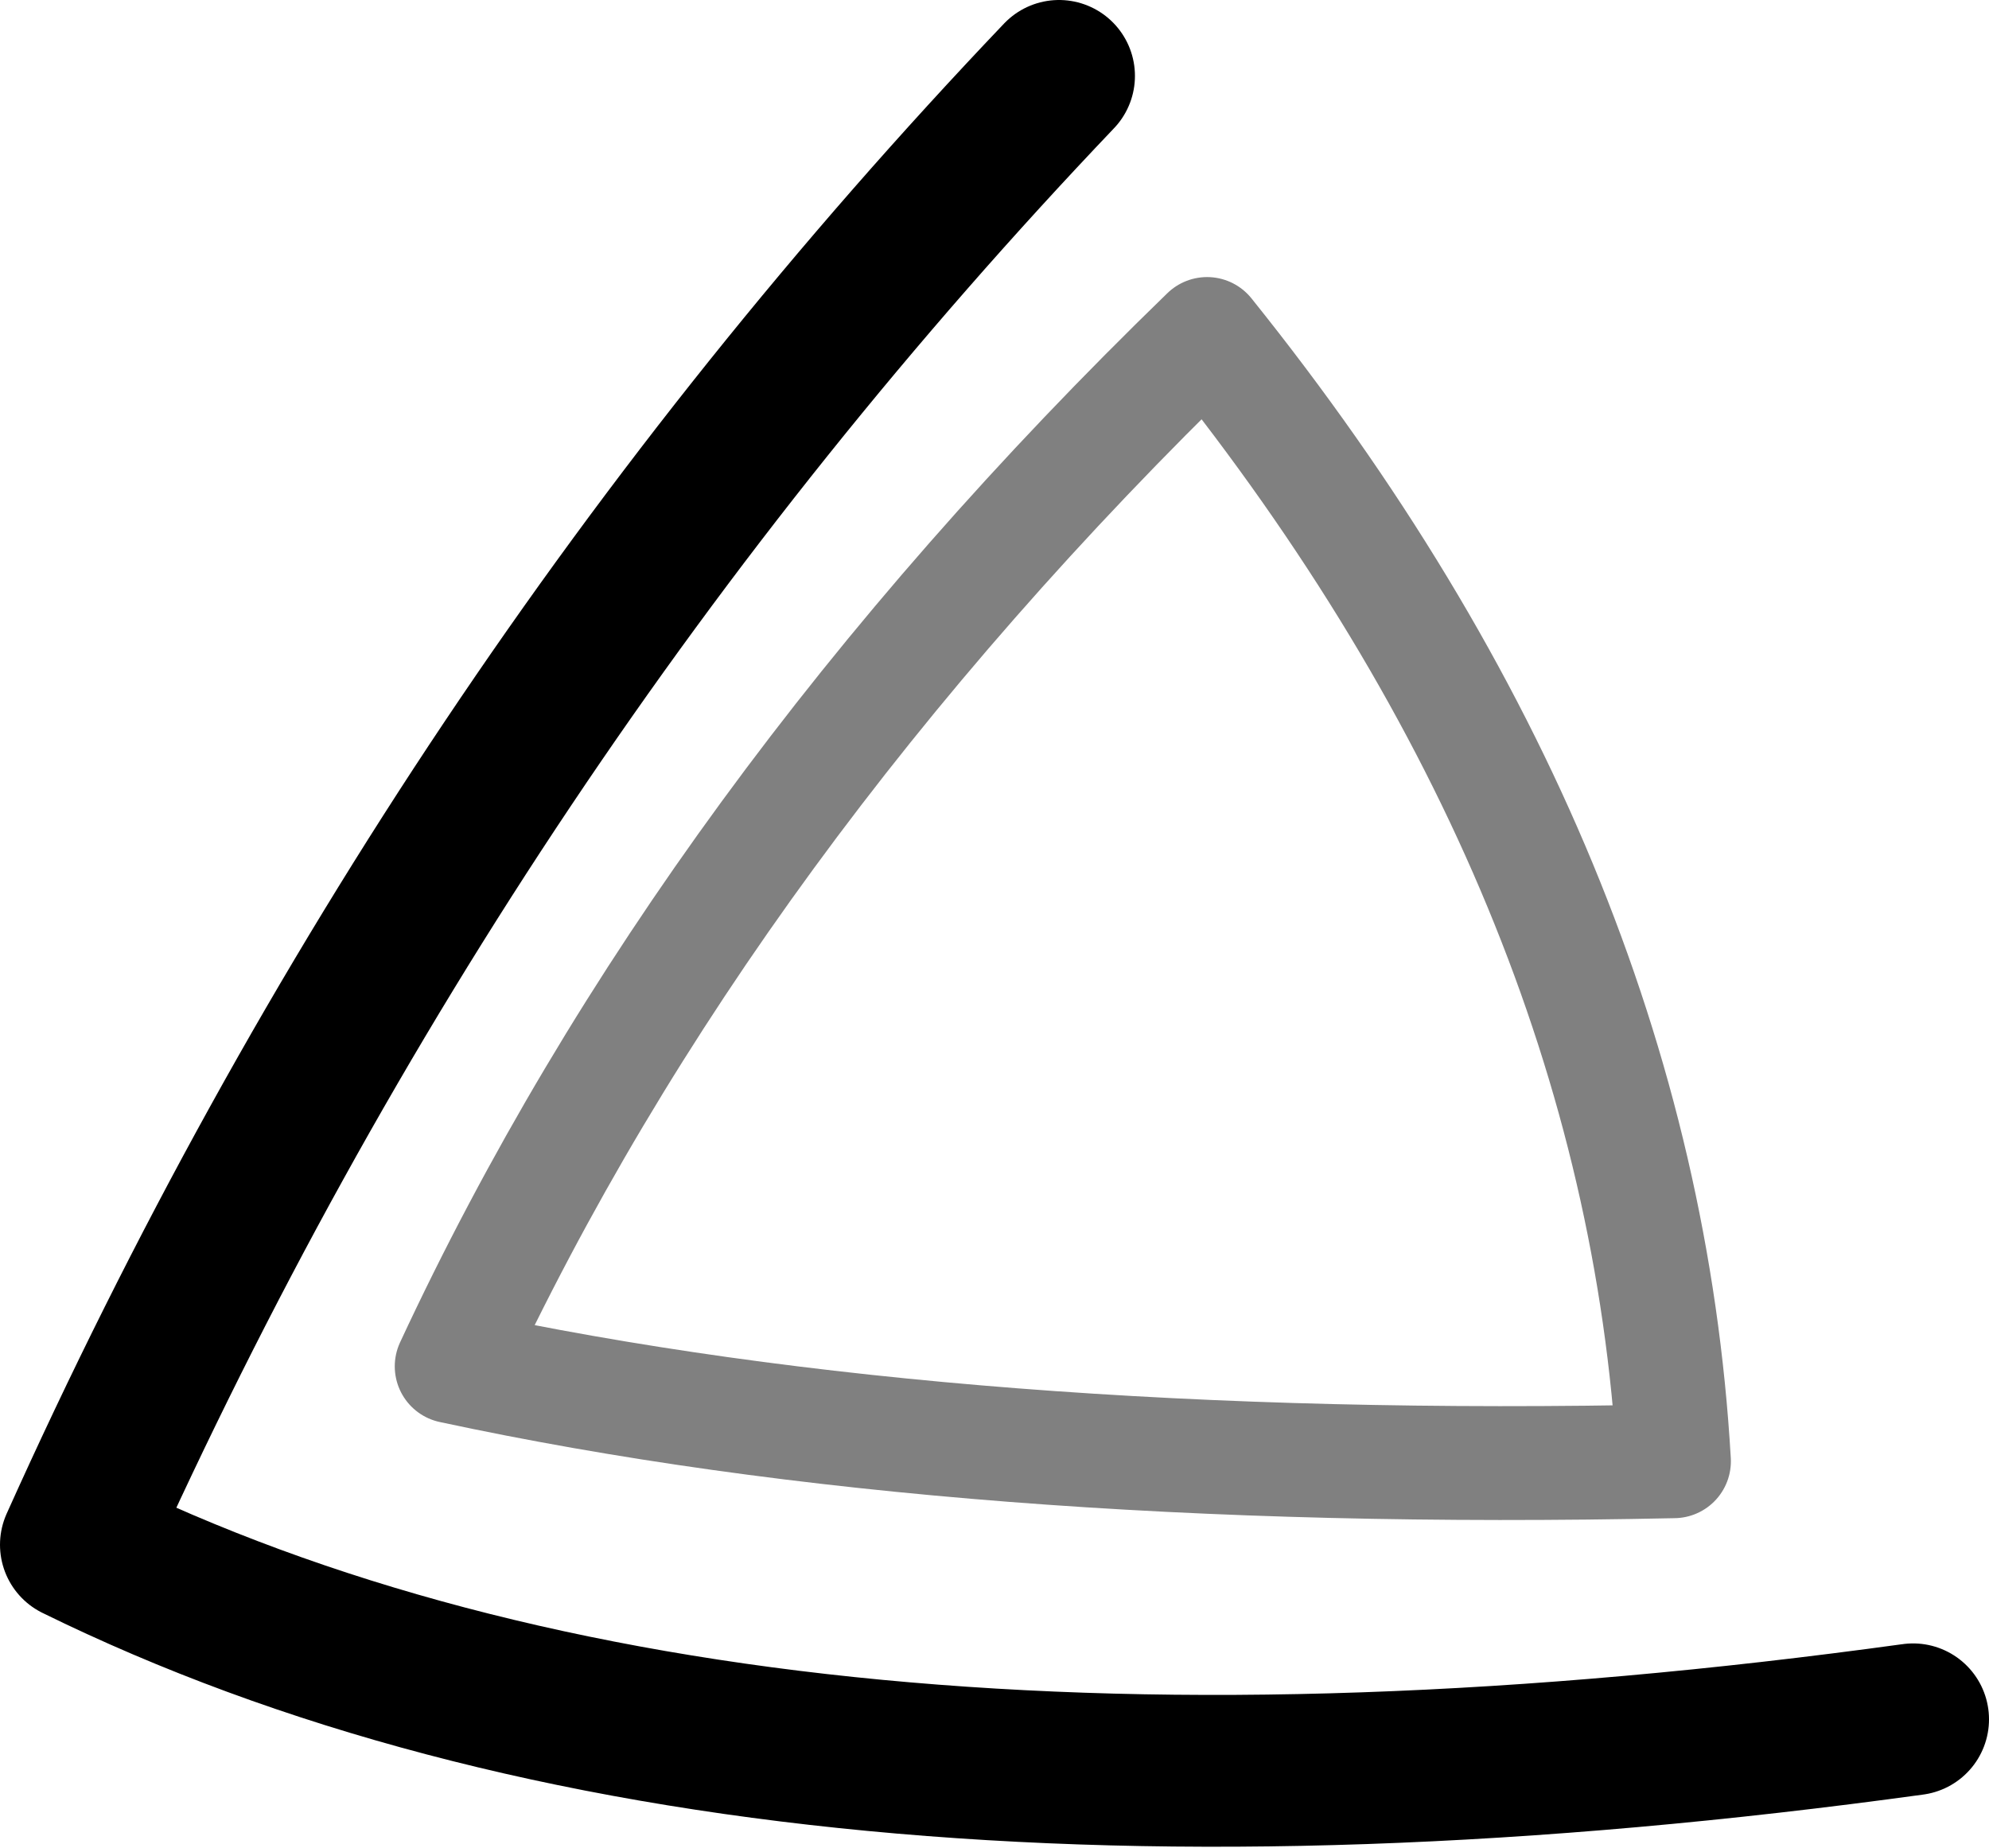 <?xml version="1.0" encoding="UTF-8" standalone="no"?>
<svg xmlns:ffdec="https://www.free-decompiler.com/flash" xmlns:xlink="http://www.w3.org/1999/xlink" ffdec:objectType="shape" height="24.35px" width="26.2px" xmlns="http://www.w3.org/2000/svg">
  <g transform="matrix(1.0, 0.0, 0.0, 1.0, 15.45, 13.25)">
    <path d="M-1.5 -12.25 Q-9.55 -3.8 -14.45 7.1 -5.5 11.5 9.75 9.4" fill="none" stroke="#000000" stroke-linecap="round" stroke-linejoin="round" stroke-width="2.0"/>
    <path d="M0.45 -8.85 Q-6.15 -2.45 -9.5 4.75 -2.75 6.2 6.6 6.0 6.15 -1.75 0.45 -8.85 Z" fill="none" stroke="#000000" stroke-linecap="round" stroke-linejoin="round" stroke-opacity="0.498" stroke-width="1.5"/>
  </g>
</svg>
